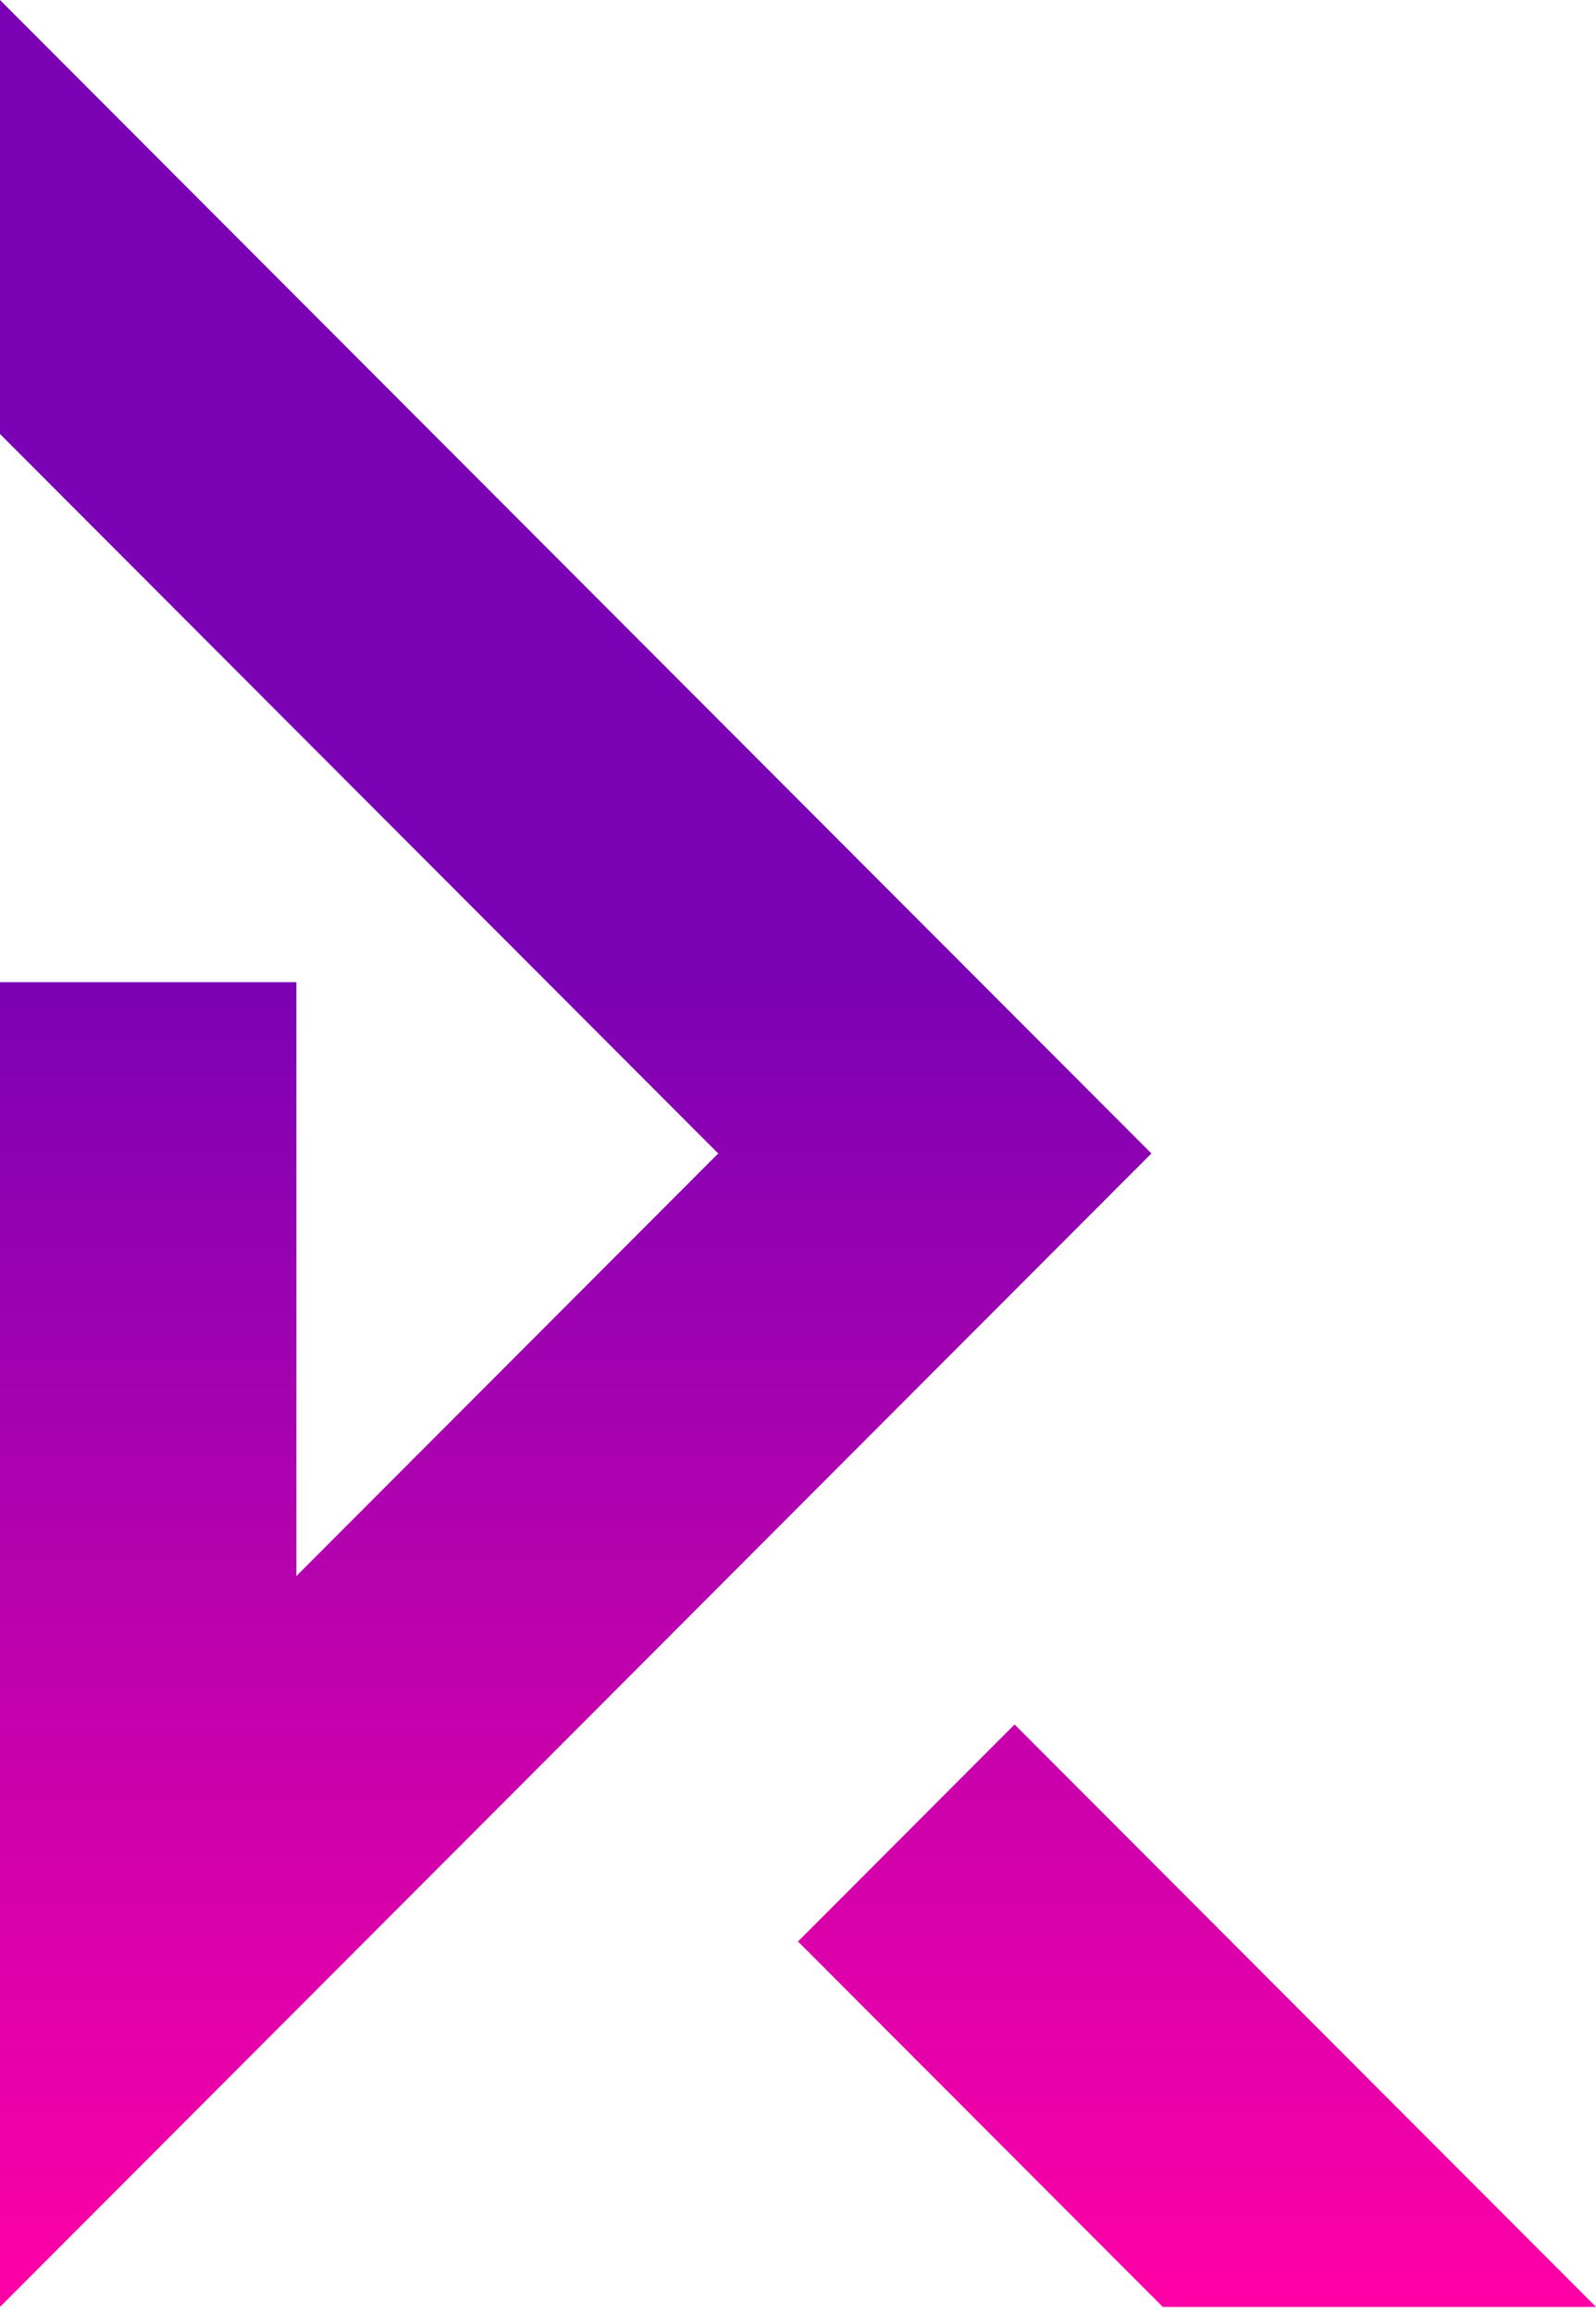 <svg width="49" height="71" viewBox="0 0 49 71" fill="none" xmlns="http://www.w3.org/2000/svg">
<path fill-rule="evenodd" clip-rule="evenodd" d="M1.14441e-05 0L28.7 28.743L28.7 28.742L35.35 35.402V35.403L28.7 42.062L9.1 61.691L1.14441e-05 70.805L0 30.145H9.1L9.1 48.372L22.05 35.403L1.20256e-05 13.32L1.14441e-05 0ZM35.7 70.805H49L31.15 52.928L24.5 59.588L35.7 70.805Z" fill="url(#paint0_linear_2073_846)"/>
<defs>
<linearGradient id="paint0_linear_2073_846" x1="4.55" y1="70.805" x2="4.55" y2="30.145" gradientUnits="userSpaceOnUse">
<stop stop-color="#FF00A6"/>
<stop offset="1" stop-color="#7B01B4"/>
</linearGradient>
</defs>
</svg>
